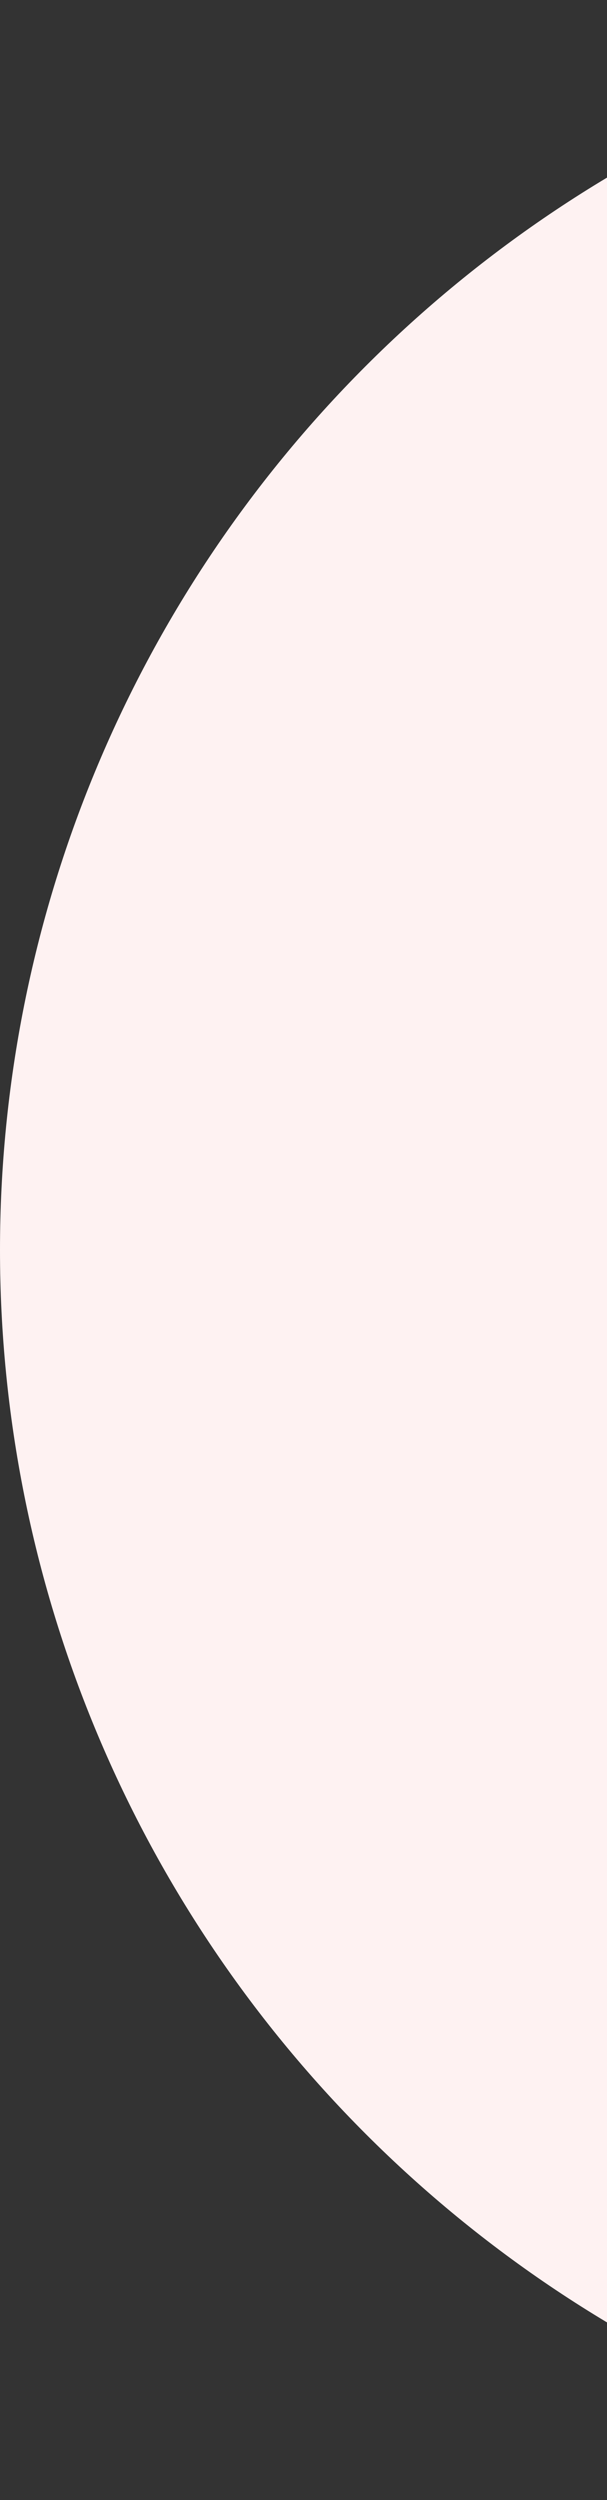 <svg width="264" height="1086" viewBox="0 0 264 1086" fill="none" xmlns="http://www.w3.org/2000/svg">
<rect x="0" y="0" width="264" height="1086" fill="#333333" stroke="none"/>
<circle cx="543" cy="543" r="543" fill="#FEF2F2"/>
</svg>

